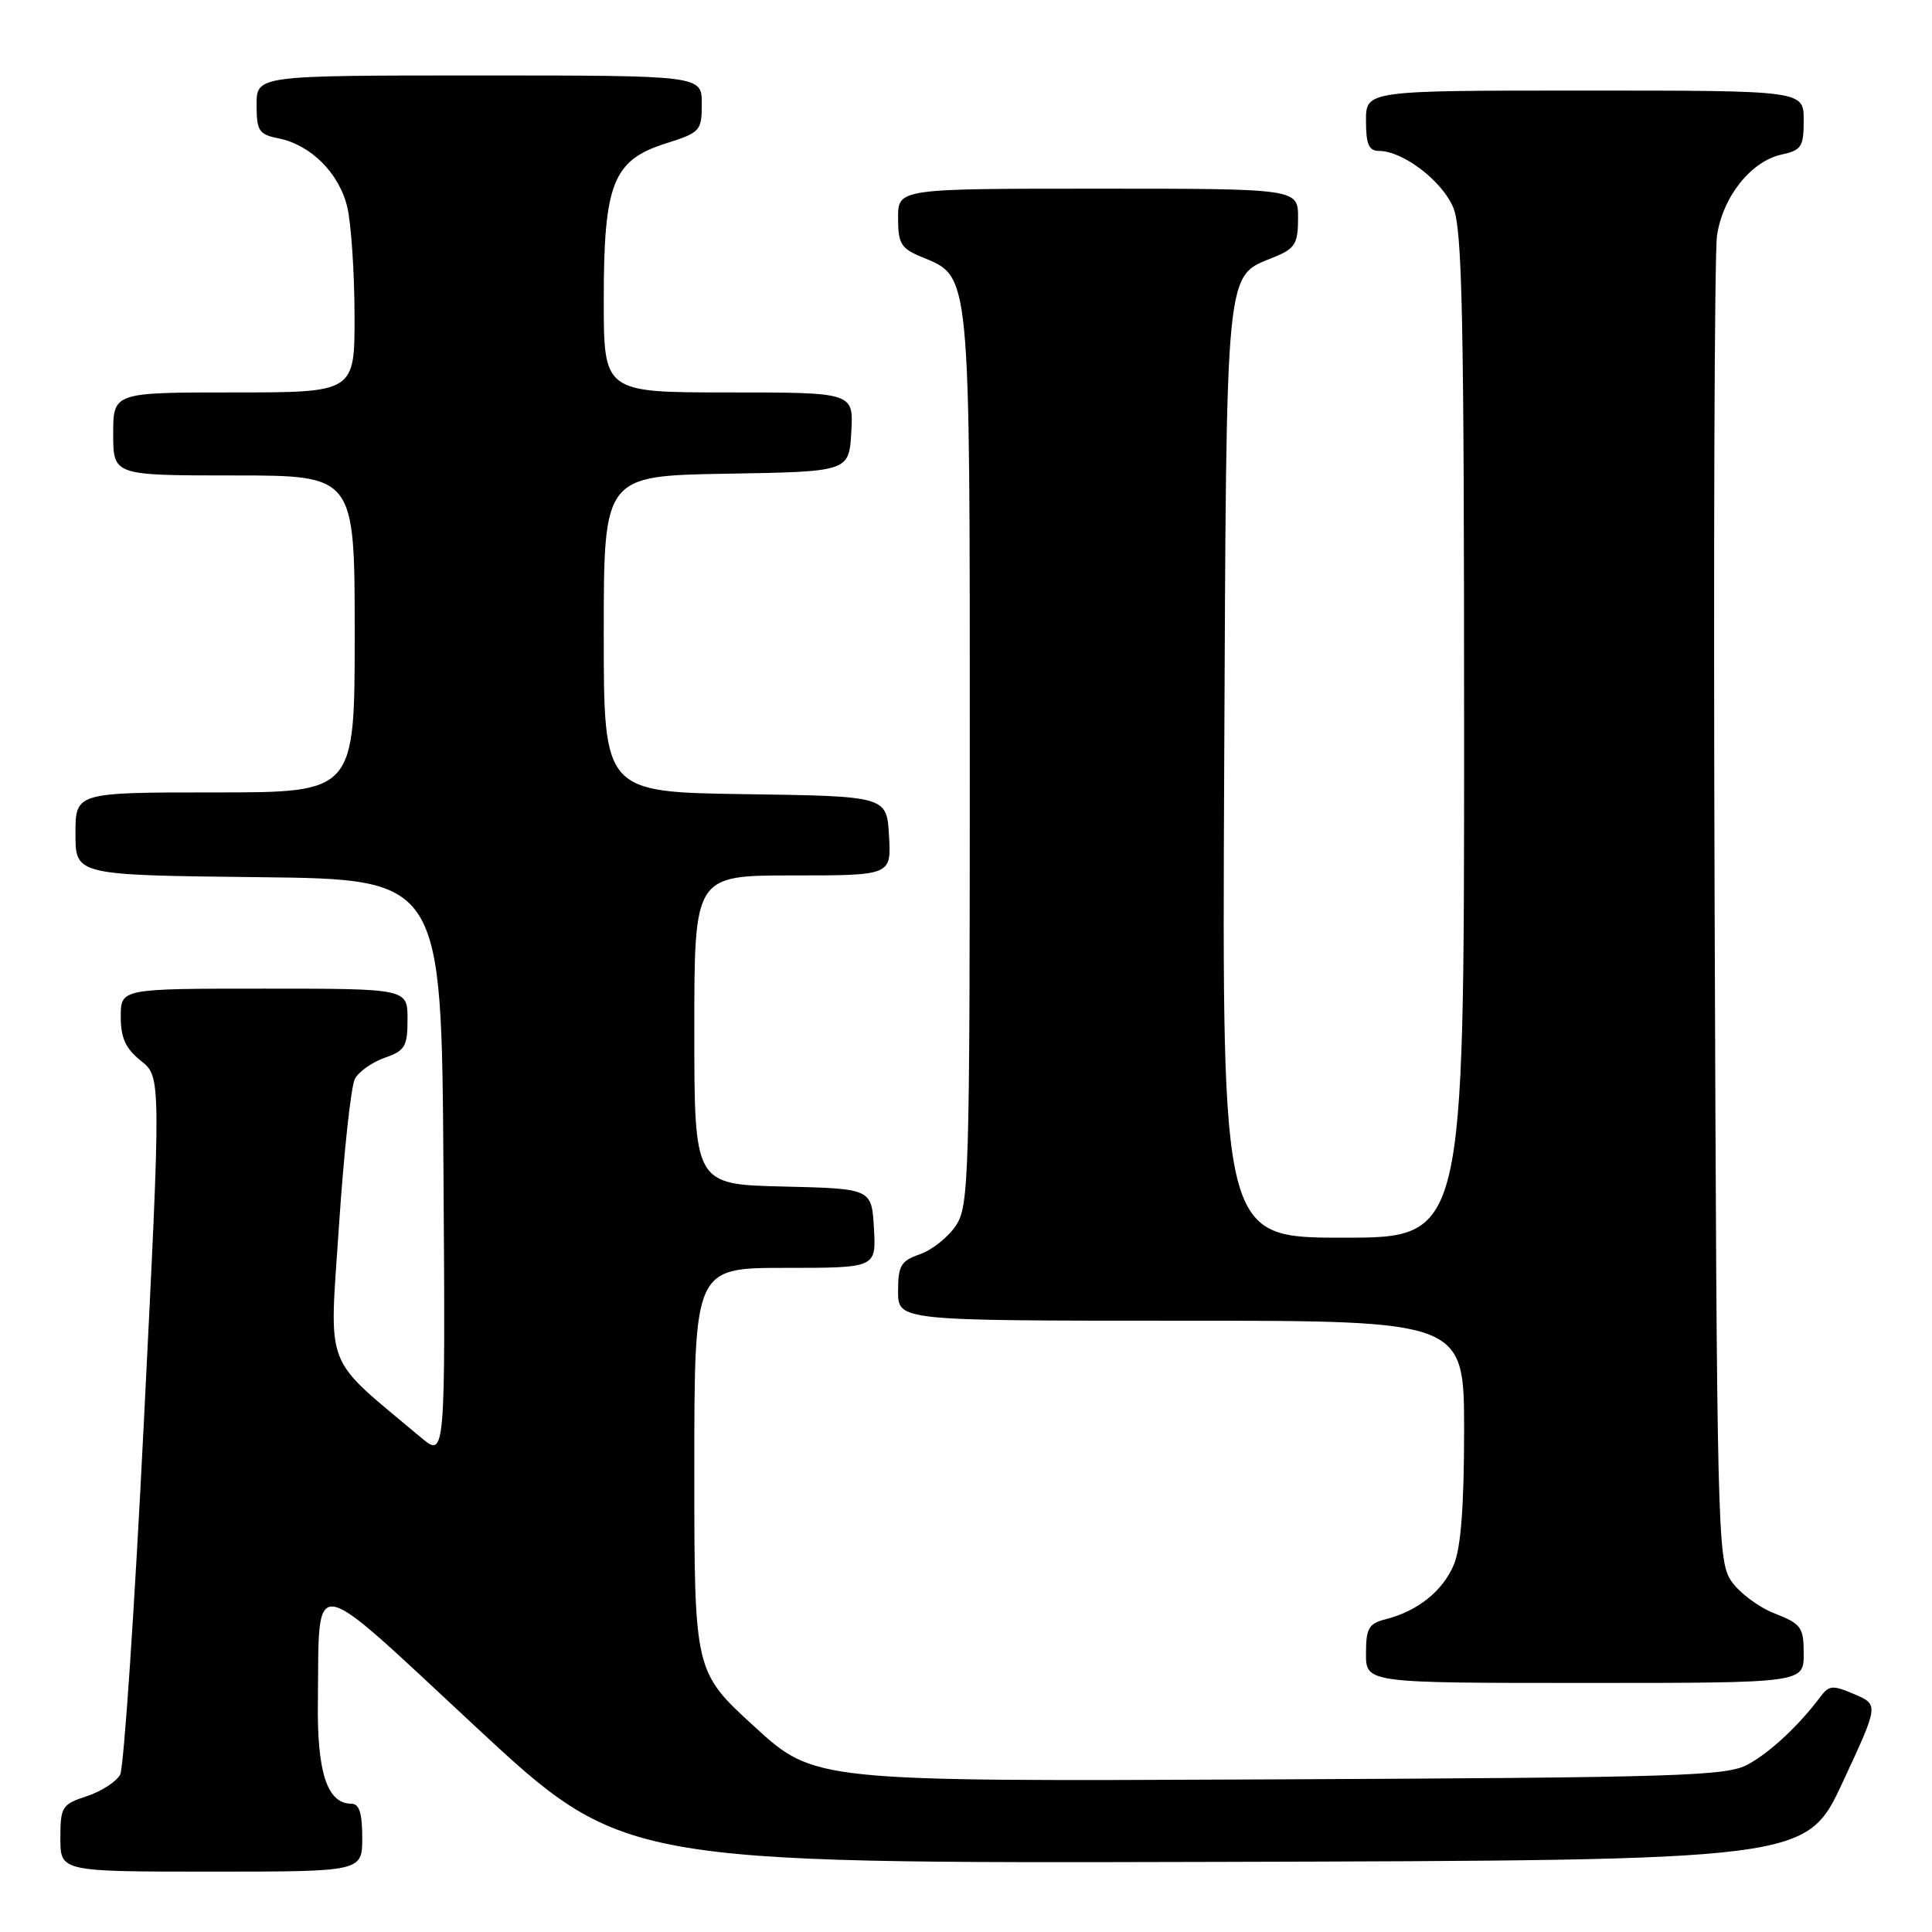 <?xml version="1.0" encoding="UTF-8" standalone="no"?>
<!DOCTYPE svg PUBLIC "-//W3C//DTD SVG 1.1//EN" "http://www.w3.org/Graphics/SVG/1.1/DTD/svg11.dtd" >
<svg xmlns="http://www.w3.org/2000/svg" xmlns:xlink="http://www.w3.org/1999/xlink" version="1.1" viewBox="0 0 256 256">
 <g >
 <path fill="currentColor"
d=" M 48.00 243.50 C 48.00 240.25 47.60 239.00 46.56 239.00 C 43.36 239.00 42.00 234.87 42.12 225.53 C 42.34 208.27 40.65 208.01 63.00 228.78 C 82.50 246.91 82.50 246.91 160.92 246.71 C 239.34 246.50 239.34 246.50 244.15 236.19 C 248.95 225.88 248.95 225.88 245.73 224.50 C 242.85 223.26 242.36 223.30 241.23 224.81 C 238.37 228.63 234.58 232.17 231.63 233.79 C 228.79 235.34 222.94 235.53 168.21 235.78 C 107.92 236.06 107.92 236.06 99.96 228.78 C 92.00 221.50 92.00 221.50 92.00 194.75 C 92.00 168.00 92.00 168.00 104.05 168.00 C 116.10 168.00 116.10 168.00 115.80 162.75 C 115.50 157.50 115.50 157.50 103.75 157.22 C 92.00 156.94 92.00 156.94 92.00 136.47 C 92.00 116.00 92.00 116.00 105.05 116.00 C 118.10 116.00 118.10 116.00 117.80 110.75 C 117.50 105.50 117.50 105.50 98.75 105.23 C 80.00 104.96 80.00 104.96 80.00 84.00 C 80.00 63.05 80.00 63.05 96.25 62.77 C 112.50 62.50 112.50 62.50 112.80 57.25 C 113.10 52.00 113.10 52.00 96.55 52.00 C 80.00 52.00 80.00 52.00 80.00 39.75 C 80.00 24.28 81.22 21.22 88.24 19.00 C 92.79 17.56 92.99 17.34 92.99 13.75 C 93.00 10.00 93.00 10.00 63.50 10.00 C 34.00 10.00 34.00 10.00 34.00 13.88 C 34.00 17.35 34.30 17.81 36.89 18.33 C 41.21 19.19 44.98 22.98 46.03 27.50 C 46.54 29.70 46.96 36.11 46.98 41.75 C 47.00 52.00 47.00 52.00 31.00 52.00 C 15.00 52.00 15.00 52.00 15.00 57.50 C 15.00 63.00 15.00 63.00 31.00 63.00 C 47.00 63.00 47.00 63.00 47.00 84.00 C 47.00 105.00 47.00 105.00 28.50 105.00 C 10.00 105.00 10.00 105.00 10.00 110.48 C 10.00 115.96 10.00 115.96 34.25 116.23 C 58.50 116.50 58.50 116.50 58.76 154.85 C 59.02 193.20 59.02 193.20 55.76 190.46 C 42.69 179.48 43.63 181.93 44.92 162.36 C 45.57 152.64 46.51 143.91 47.03 142.95 C 47.54 141.99 49.32 140.74 50.98 140.16 C 53.67 139.22 54.00 138.66 54.00 135.05 C 54.00 131.00 54.00 131.00 35.00 131.00 C 16.00 131.00 16.00 131.00 16.00 134.71 C 16.00 137.54 16.64 138.93 18.67 140.56 C 21.35 142.69 21.35 142.69 19.08 188.08 C 17.84 213.04 16.41 234.23 15.92 235.15 C 15.42 236.08 13.44 237.36 11.51 238.00 C 8.20 239.09 8.00 239.41 8.00 243.58 C 8.00 248.00 8.00 248.00 28.00 248.00 C 48.00 248.00 48.00 248.00 48.00 243.50 Z  M 239.00 219.15 C 239.00 215.61 238.69 215.18 235.10 213.77 C 232.96 212.93 230.37 210.97 229.35 209.42 C 227.59 206.73 227.49 202.34 227.20 121.04 C 227.03 74.00 227.17 33.59 227.51 31.25 C 228.25 26.11 232.00 21.38 236.03 20.49 C 238.71 19.91 239.00 19.46 239.00 15.92 C 239.00 12.00 239.00 12.00 210.00 12.00 C 181.00 12.00 181.00 12.00 181.00 16.00 C 181.00 19.14 181.38 20.00 182.75 20.00 C 185.90 20.01 191.09 23.97 192.56 27.49 C 193.76 30.37 194.00 41.83 194.00 97.47 C 194.00 164.00 194.00 164.00 177.96 164.00 C 161.93 164.00 161.93 164.00 162.21 102.20 C 162.53 33.89 162.24 36.80 168.92 34.03 C 171.61 32.92 172.00 32.27 172.00 28.88 C 172.00 25.00 172.00 25.00 145.50 25.00 C 119.00 25.00 119.00 25.00 119.00 28.88 C 119.00 32.26 119.39 32.92 122.05 34.02 C 128.66 36.76 128.50 35.14 128.50 100.54 C 128.50 156.01 128.39 159.76 126.68 162.37 C 125.67 163.90 123.54 165.61 121.93 166.18 C 119.37 167.07 119.00 167.68 119.00 171.10 C 119.00 175.00 119.00 175.00 156.50 175.00 C 194.00 175.00 194.00 175.00 194.00 189.53 C 194.00 199.54 193.58 205.08 192.64 207.33 C 191.18 210.82 187.82 213.50 183.60 214.56 C 181.36 215.13 181.00 215.75 181.00 219.11 C 181.00 223.00 181.00 223.00 210.00 223.00 C 239.00 223.00 239.00 223.00 239.00 219.15 Z "/>
</g>
</svg>